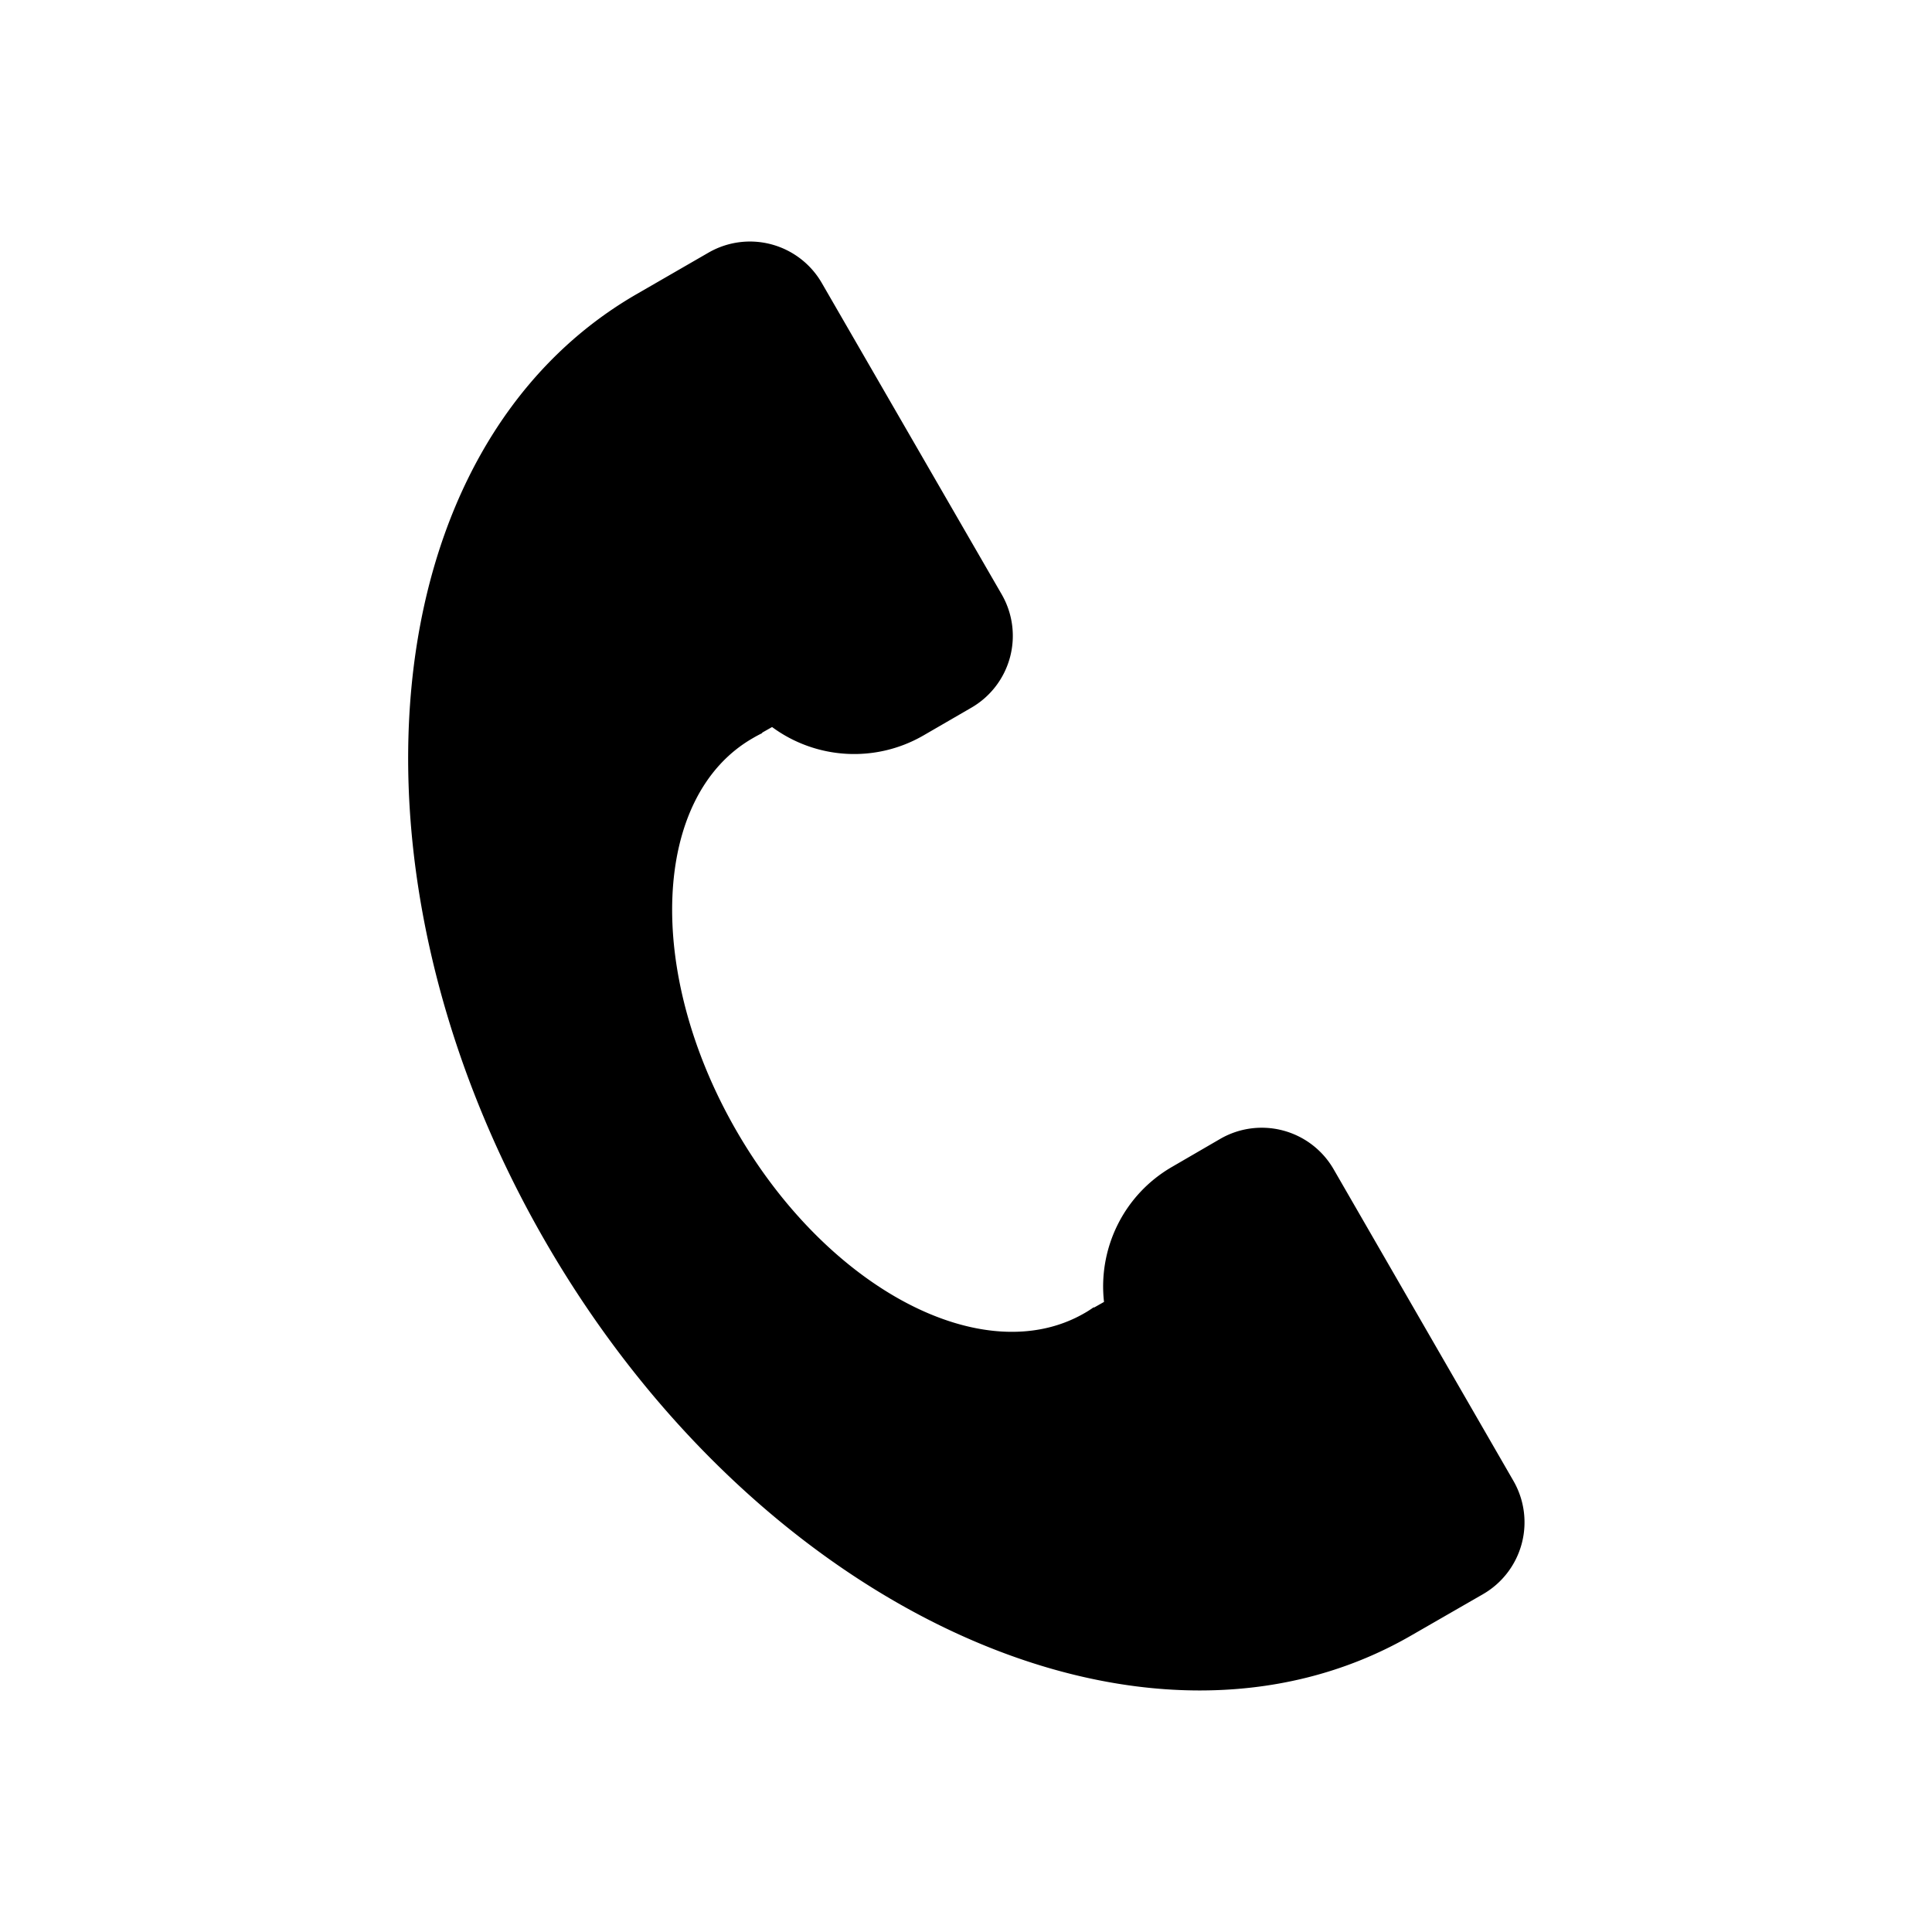 <svg xmlns="http://www.w3.org/2000/svg" viewBox="0 0 16 16">
  <path d="M11.686 13.545c-2.19 1.264-5.4-.198-7.171-3.266-1.771-3.067-1.432-6.58.757-7.843l.596-.344a.687.687 0 0 1 .938.252l1.49 2.579a.687.687 0 0 1-.252.938l-.397.23a1.146 1.146 0 0 1-1.253-.07l-.083.047.002.003a1.123 1.123 0 0 0-.08.043c-.834.48-.893 1.936-.134 3.251s2.05 1.99 2.882 1.51c.027-.015.052-.032.077-.049l.002.003.083-.047c-.05-.439.159-.886.566-1.12l.396-.23a.687.687 0 0 1 .94.252l1.488 2.579a.687.687 0 0 1-.251.939l-.596.343z"/>
</svg>
